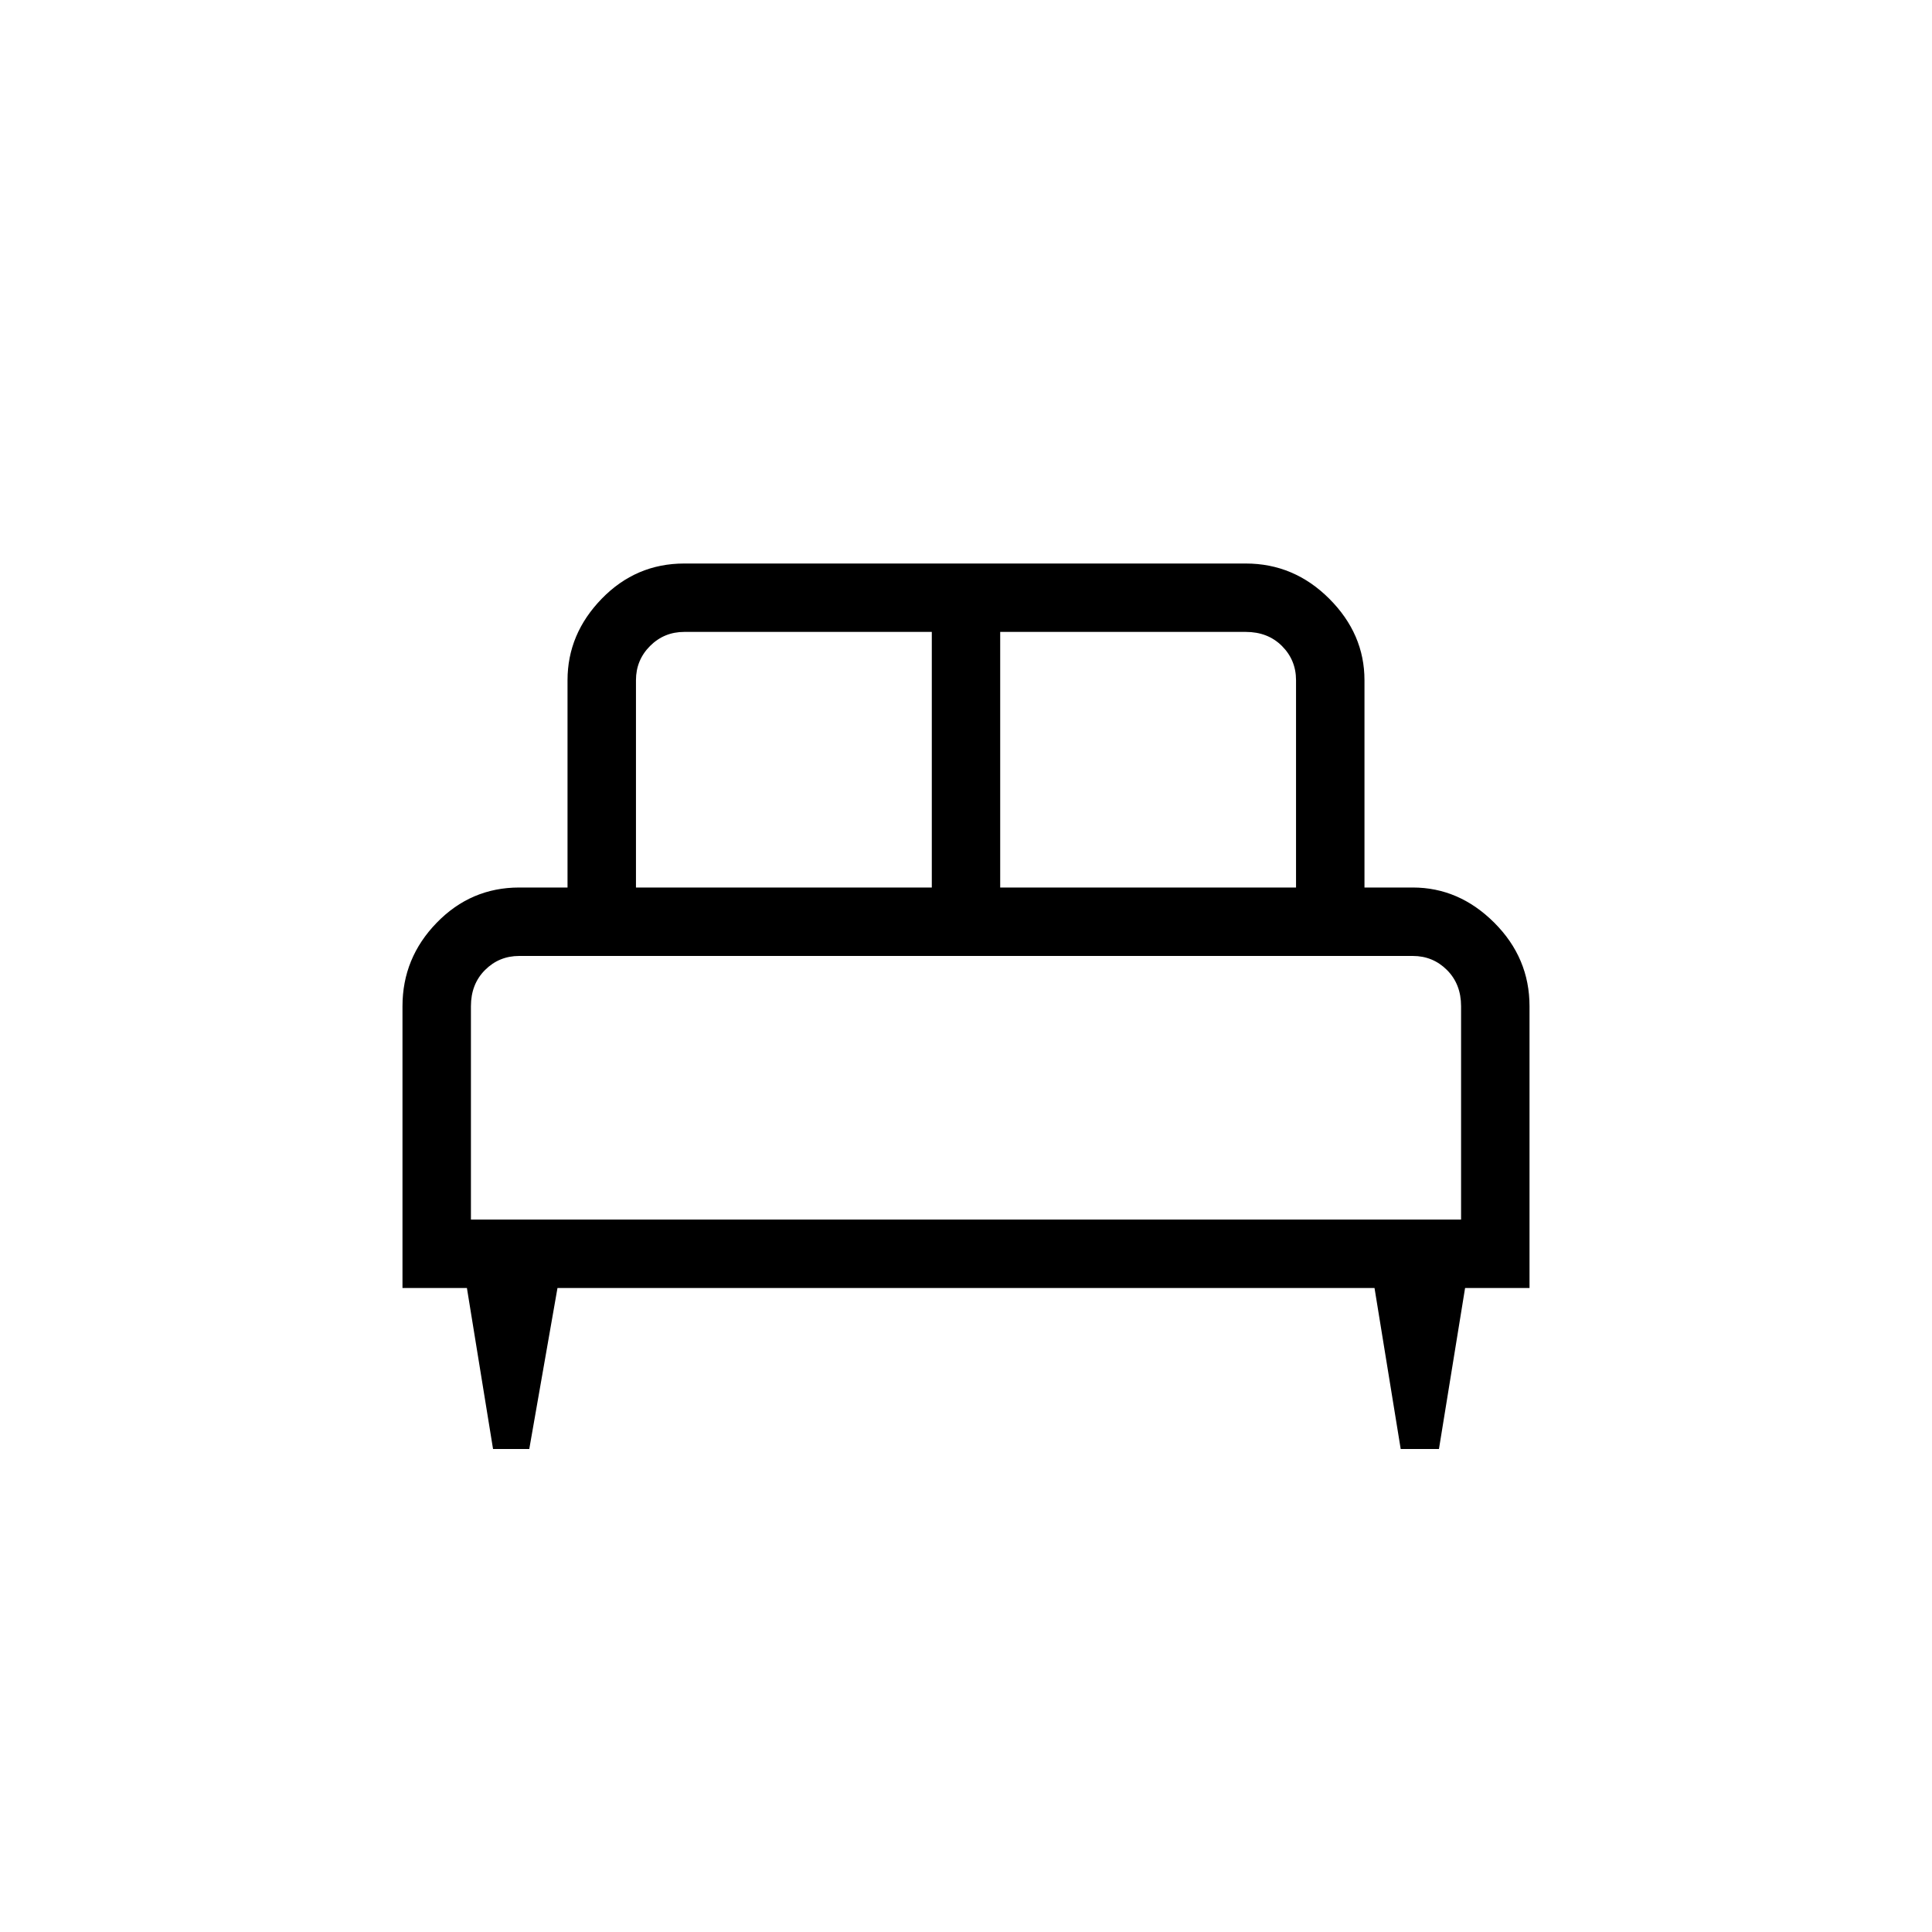 <svg xmlns="http://www.w3.org/2000/svg" height="40" width="40"><path d="M10.958 30h-.75l-.541-3.333H8.333v-5.834q0-1 .709-1.729.708-.729 1.708-.729h1v-4.292q0-.958.708-1.687.709-.729 1.709-.729h11.625q1 0 1.729.729.729.729.729 1.687v4.292h1q.958 0 1.688.729.729.729.729 1.729v5.834h-1.334L29.792 30H29l-.542-3.333H11.542Zm9.75-11.625h6.125v-4.292q0-.416-.291-.708-.292-.292-.75-.292h-5.084Zm-7.541 0h6.125v-5.292h-5.125q-.417 0-.709.292-.291.292-.291.708ZM9.75 25.25h20.5v-4.417q0-.458-.292-.75-.291-.291-.708-.291h-18.5q-.417 0-.708.291-.292.292-.292.75Zm20.5 0H9.75h20.5Z"/></svg>